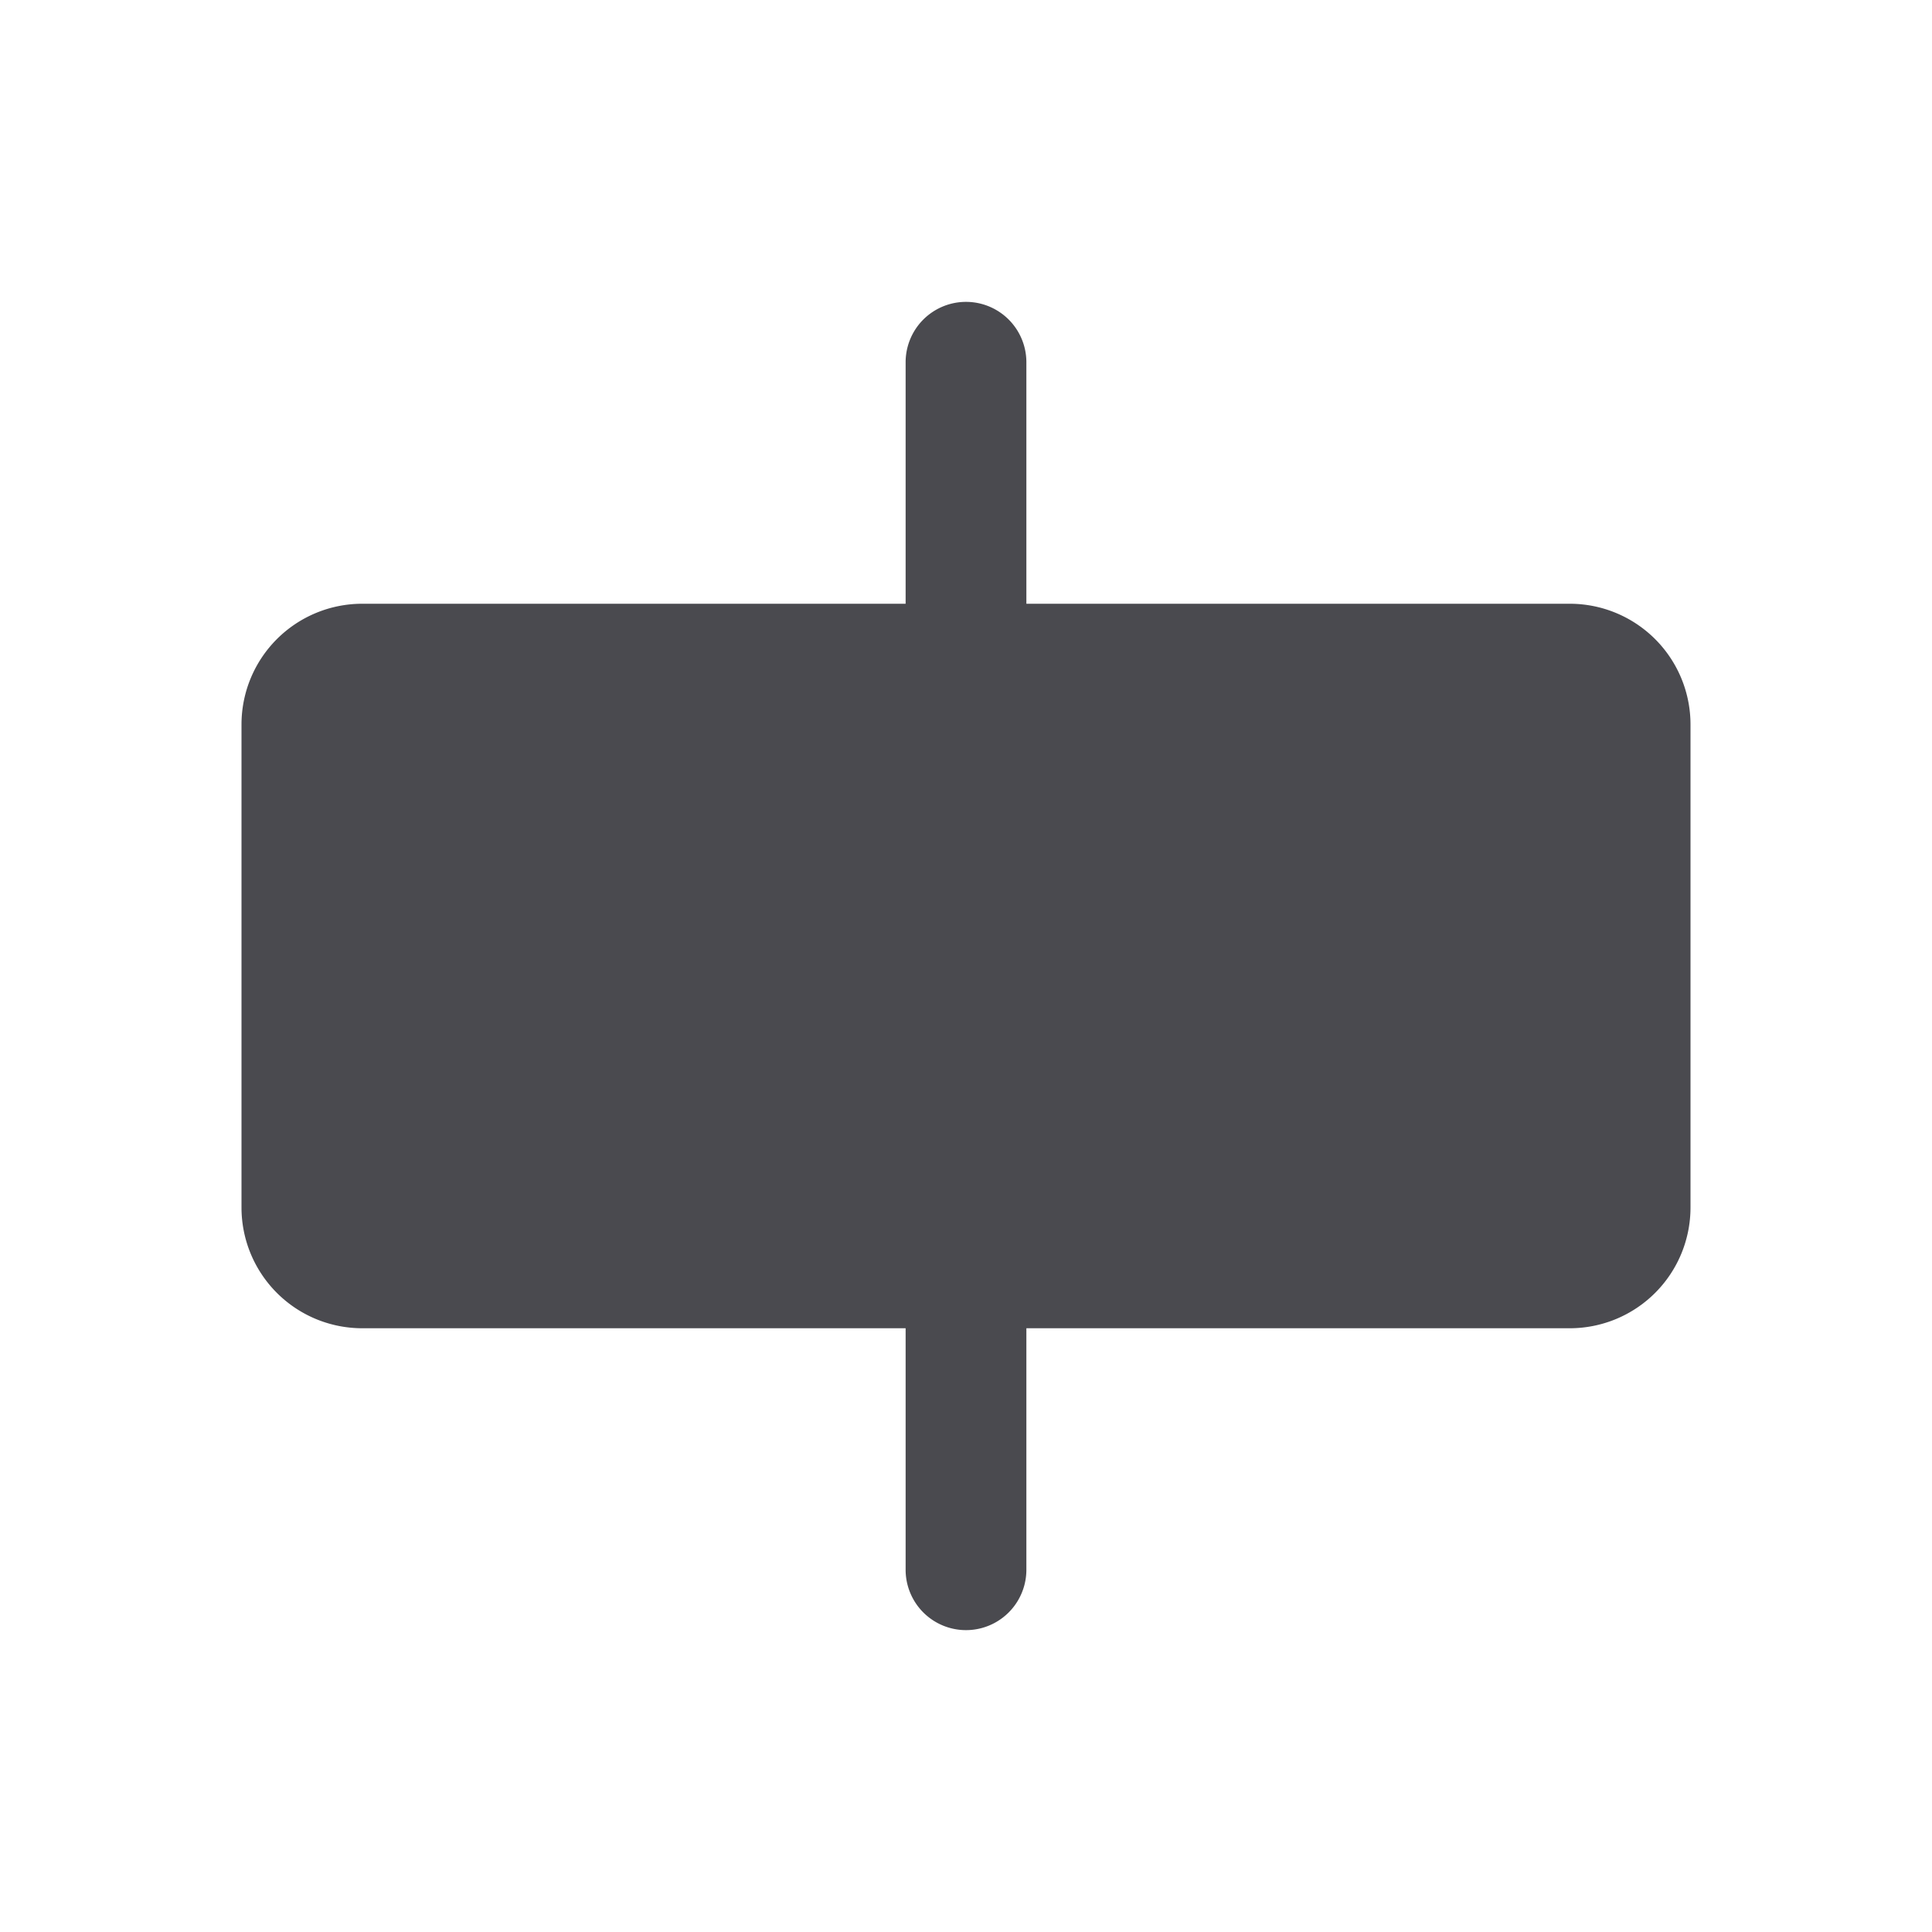 <svg xmlns="http://www.w3.org/2000/svg" width="32" height="32" fill="none" viewBox="0 0 32 32">
  <path fill="#4A4A4F" d="M28 12v8a2 2 0 0 1-2 2h-9v4a1 1 0 0 1-2 0v-4H6a2 2 0 0 1-2-2v-8a2 2 0 0 1 2-2h9V6a1 1 0 0 1 2 0v4h9a2 2 0 0 1 2 2Z"/>
</svg>
